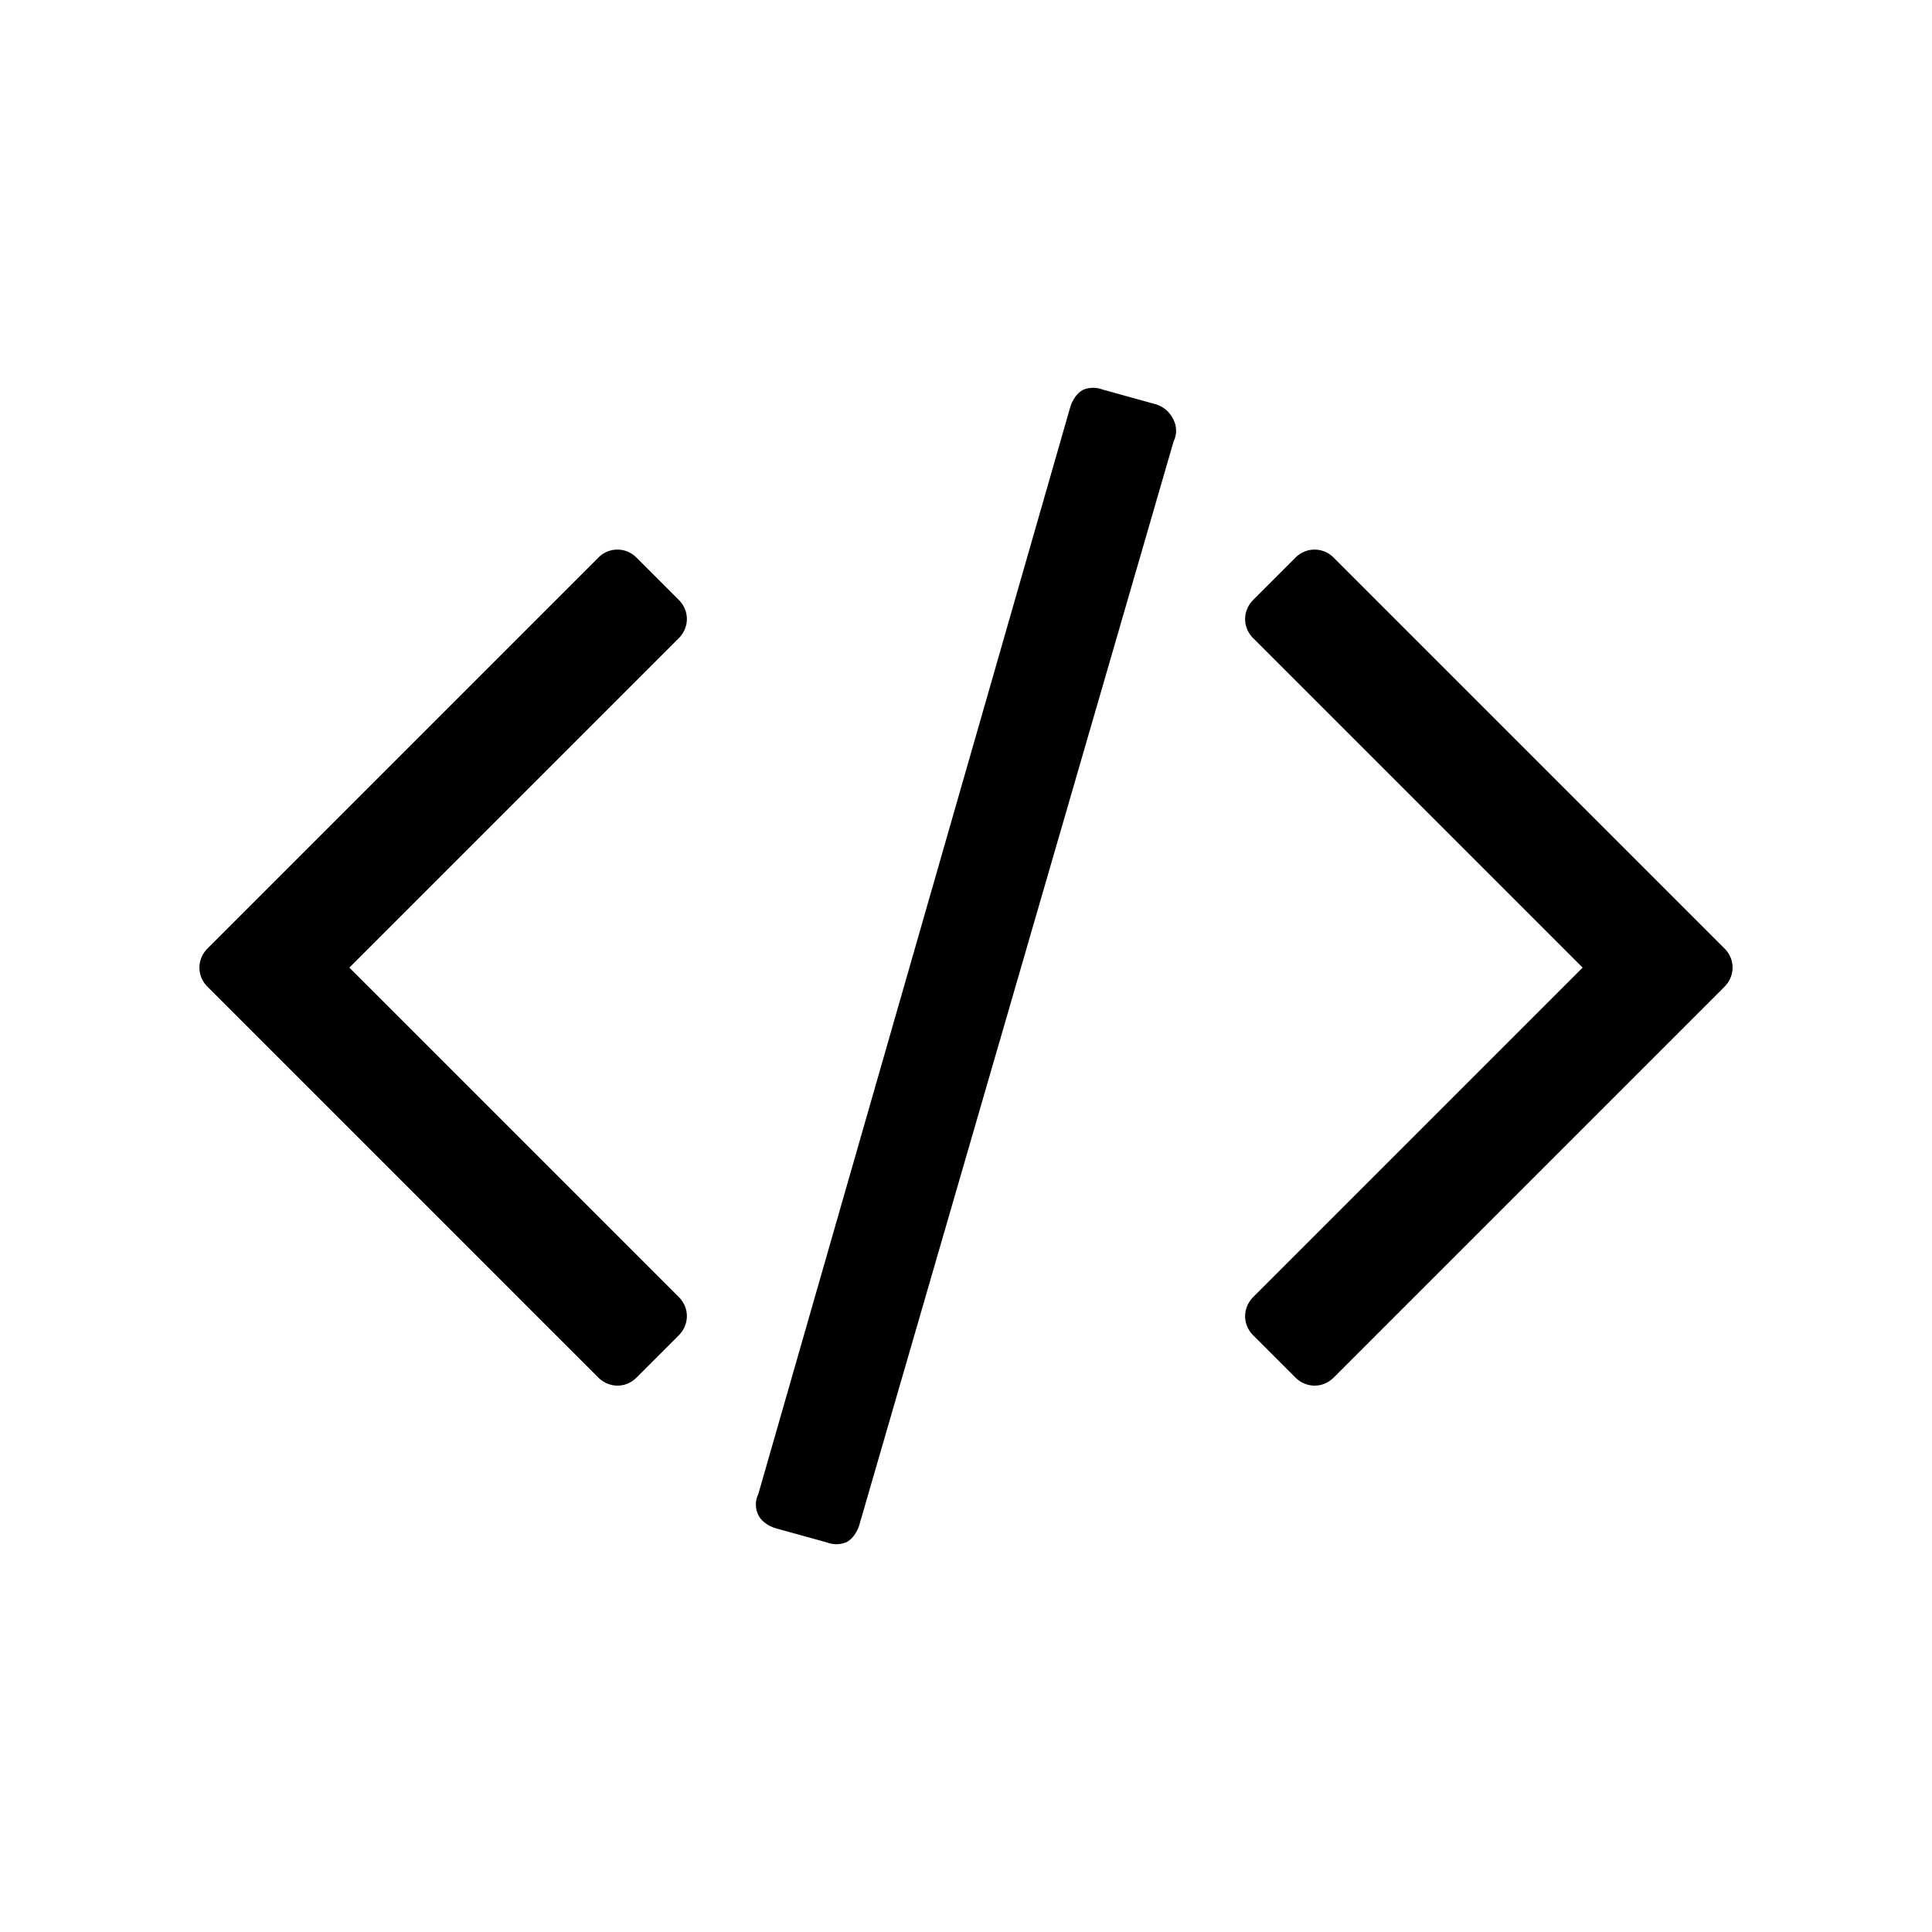 <svg version="1.2" xmlns="http://www.w3.org/2000/svg" overflow="visible" preserveAspectRatio="none" viewBox="0 0 24 24" width="12" height="12"><path d="M8.43 16.59c.13-.13.14-.33.01-.47l-.01-.01-4.09-4.09 4.09-4.09c.13-.13.14-.33.01-.47l-.01-.01-.52-.52a.332.332 0 0 0-.47-.01l-.01.01-4.85 4.85c-.13.13-.14.33-.01.47l.01.01 4.85 4.85c.13.13.33.14.47.01l.01-.01.52-.52zm6.15-11.11c.04-.08.04-.18 0-.26a.353.353 0 0 0-.23-.2l-.65-.18a.331.331 0 0 0-.24 0c-.08.04-.13.12-.16.2L9.42 18.56c-.04.08-.04.18 0 .26.04.08.12.13.2.16l.65.18c.08.03.16.03.24 0 .08-.04.13-.12.16-.2l3.91-13.48zm6.84 6.78c.13-.13.14-.33.01-.47l-.01-.01-4.85-4.85a.332.332 0 0 0-.47-.01l-.01.01-.52.52c-.13.13-.14.33-.01.47l.01.01 4.09 4.09-4.09 4.09c-.13.13-.14.33-.01.47l.01.01.52.52c.13.13.33.14.47.01l.01-.01 4.85-4.85z" vector-effect="non-scaling-stroke" fill="currentColor"/></svg>